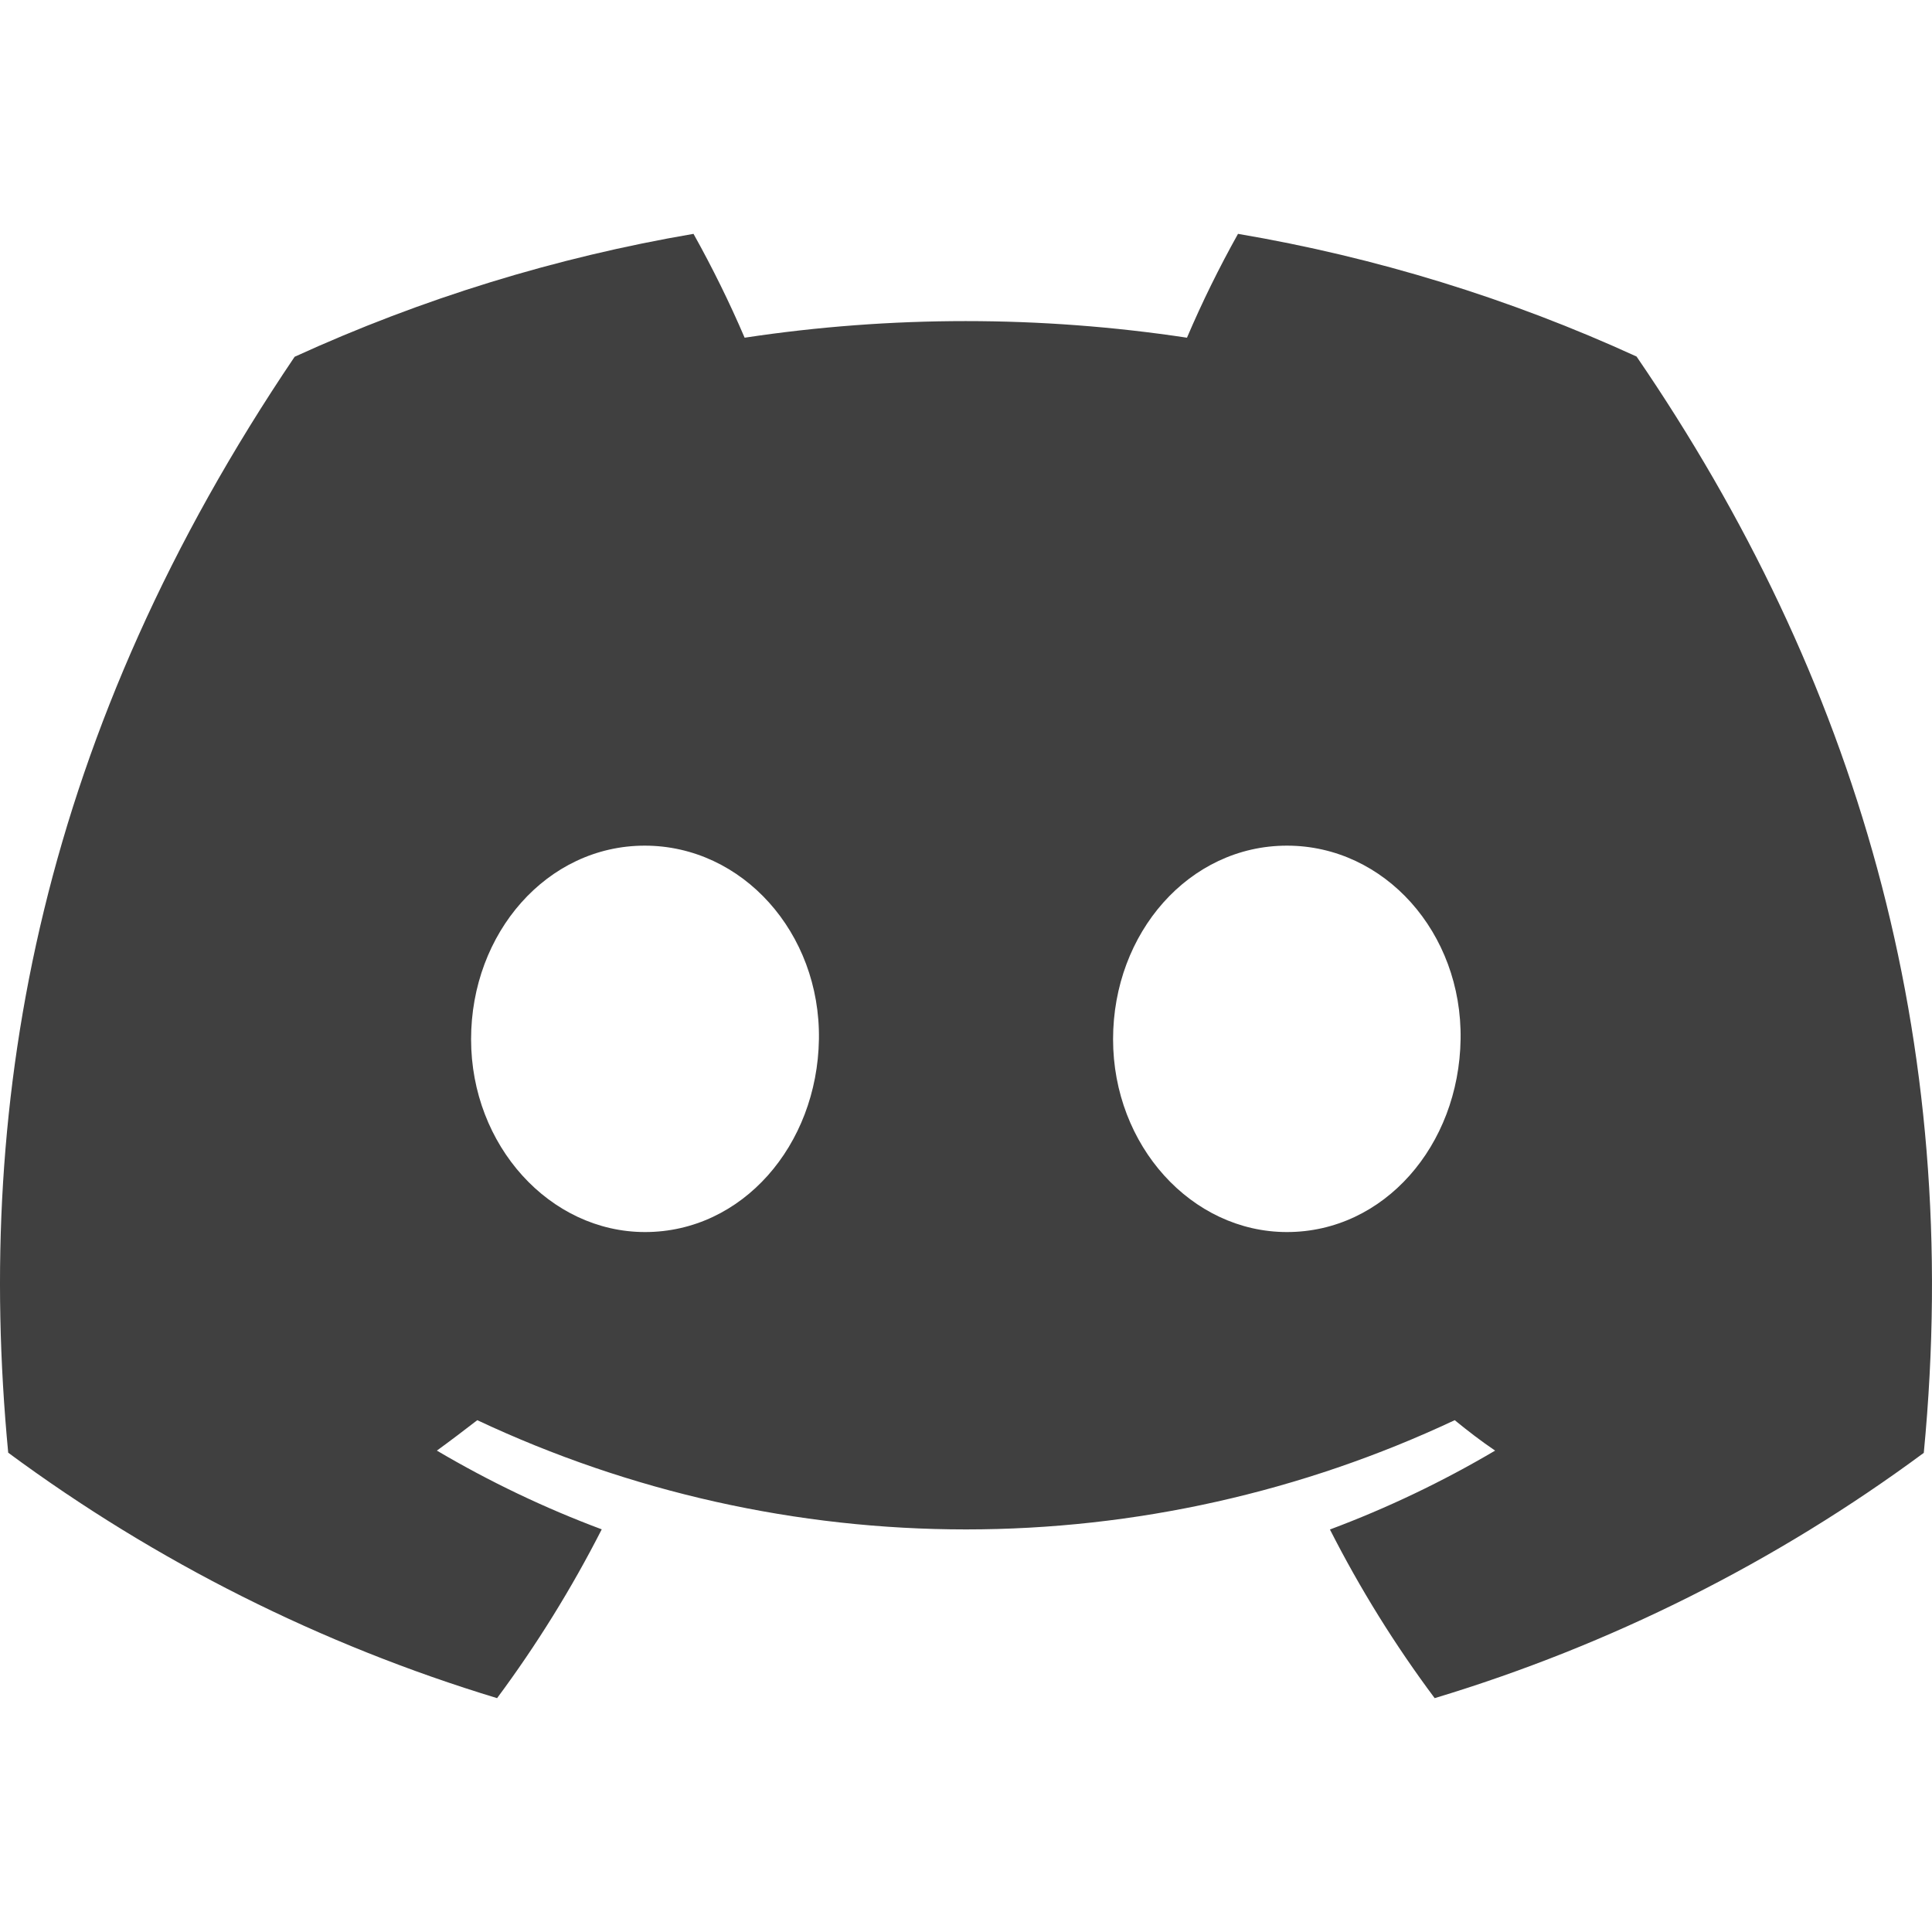 <svg width="24" height="24" viewBox="0 0 24 24" fill="none" xmlns="http://www.w3.org/2000/svg">
  <path d="M20.33 4.429C18.753 3.707 17.089 3.195 15.379 2.905C15.145 3.324 14.933 3.754 14.745 4.195C12.923 3.92 11.071 3.92 9.25 4.195C9.061 3.754 8.849 3.324 8.615 2.905C6.904 3.197 5.239 3.71 3.66 4.432C0.527 9.069 -0.323 13.589 0.102 18.046C1.937 19.402 3.991 20.433 6.175 21.095C6.666 20.434 7.101 19.732 7.475 18.998C6.765 18.733 6.08 18.405 5.427 18.02C5.599 17.895 5.767 17.767 5.929 17.642C7.828 18.535 9.901 18.999 12 18.999C14.099 18.999 16.172 18.535 18.071 17.642C18.235 17.776 18.403 17.905 18.573 18.02C17.919 18.406 17.232 18.734 16.521 19C16.894 19.734 17.329 20.435 17.822 21.095C20.007 20.436 22.063 19.405 23.898 18.048C24.396 12.88 23.047 8.4 20.33 4.429ZM8.013 15.305C6.83 15.305 5.852 14.231 5.852 12.91C5.852 11.589 6.796 10.505 8.009 10.505C9.223 10.505 10.193 11.589 10.173 12.91C10.152 14.231 9.219 15.305 8.013 15.305ZM15.987 15.305C14.801 15.305 13.827 14.231 13.827 12.91C13.827 11.589 14.771 10.505 15.987 10.505C17.202 10.505 18.165 11.589 18.144 12.91C18.124 14.231 17.193 15.305 15.987 15.305Z" fill="#404040"/>
</svg>
